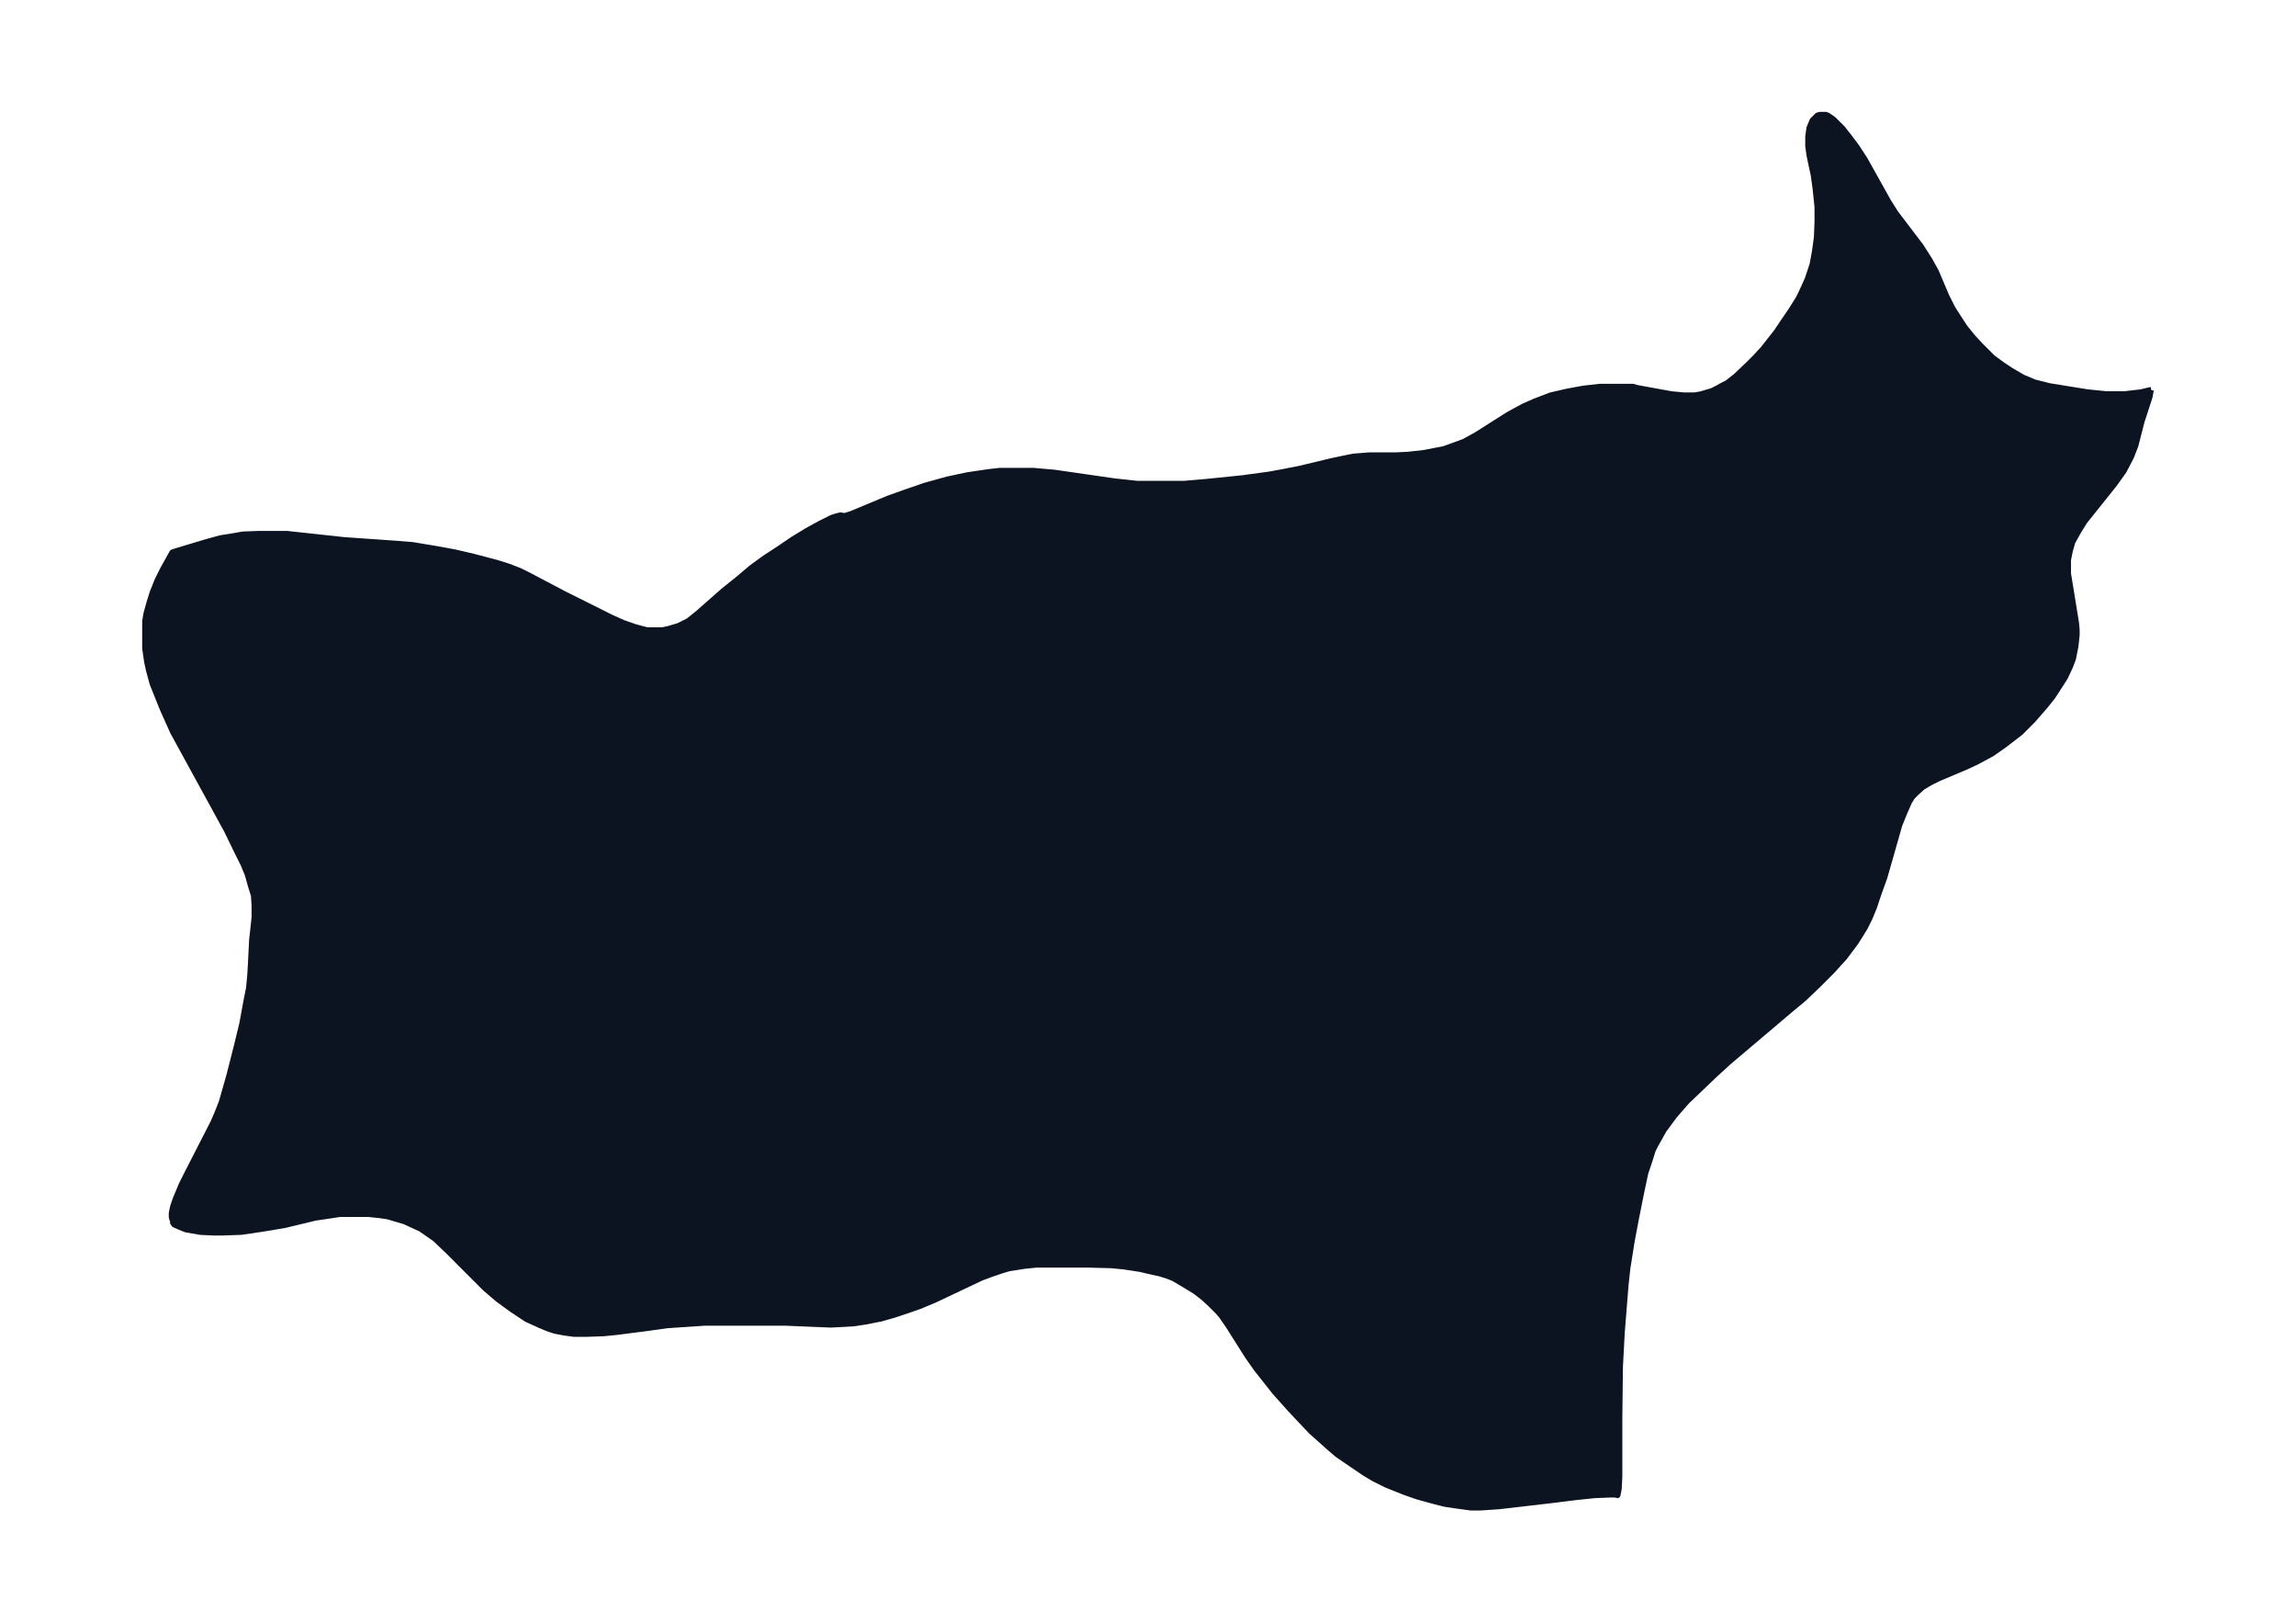<svg xmlns="http://www.w3.org/2000/svg" xmlns:xlink="http://www.w3.org/1999/xlink" width="495.4" height="349.9" viewBox="0 0 371.5 262.4"><defs><style>*{stroke-linejoin:round;stroke-linecap:butt}</style></defs><g id="figure_1"><path id="patch_1" fill="none" d="M0 262.4h371.5V0H0z"/><g id="axes_1"><g id="PatchCollection_1"><defs><path id="m87994be776" stroke="#0c1321" d="m348-199.3-.2 1.1-1.3 4-1 3.9-.7 1.8-1.2 2.3-1.5 2.1-4.8 6-1 1.6-1 1.8-.4 1.4-.3 1.5v2.2l1.3 8 .1 1.1v.9l-.2 1.8-.4 2-.5 1.3-.8 1.7-.9 1.4-1.1 1.7-1.2 1.5-2 2.3-2 2-2.6 2-2 1.4-2.4 1.3-1.7.8-4.5 1.9-1.4.7-1.2.7-1 .9-.7.7-.5.8-.8 1.8-.8 2-2.4 8.4-1 2.8-.7 2.1-.7 1.7-.8 1.6-.8 1.3-.7 1.1-1.8 2.4-2 2.2-2.2 2.2-2.3 2.2-2.4 2-9.8 8.3-2.3 2.1-2.3 2.2-2.2 2.1-2 2.3-1.7 2.3-1.4 2.5-.4.8-.5 1.6-.7 2.1-.7 3.3-.8 4-.7 3.7-.7 4.4-.3 2.8-.4 5-.2 2.5-.3 5.6-.1 8.3v9.5l-.1 2-.2 1-.2-.1h-1l-2.5.1-2.9.3-4 .5-8.6 1-3 .2H238l-2.2-.3-2-.3-1.6-.4-2.9-.8-2-.7-3-1.2-2-1-1.5-.9L218-26l-1.6-1.1-1.4-1.2-1-.9-1.8-1.6-1.8-1.9-1.5-1.6-2.6-2.9-3-3.8-1.4-2-3.1-4.9-1.1-1.6-.6-.7-1.3-1.3-1.1-1-1.3-1-1.8-1.1-1.7-1-1-.4-1.3-.4-1.4-.3-1.7-.4-2.6-.4-2-.2-3.6-.1h-8.6l-2 .2-2.5.4-1 .3-1.5.5-1.9.7-7.6 3.6-2.4 1-2 .7-2.1.7-2.1.6-2.5.5-2 .3-1.7.1-2 .1-7.2-.3H114l-3 .2-3 .2-3.6.5-4.7.6-2 .2-2.8.1h-2l-1.5-.2-1.6-.3-1.2-.4-1.2-.5-2.2-1-2.4-1.6-2.2-1.6-2.1-1.8-6-6-2.1-2-2.3-1.6-2.6-1.2-2.7-.8-1.3-.2-1.9-.2h-2.3L55-66l-1.3.2-2.7.4-5 1.2-3.6.6-3.4.5-3 .1h-1.6l-2-.1-2.3-.4-1-.4-.9-.4-.2-.3.1-.4-.2-.1-.1-.4v-.6l.2-1 .4-1.2 1-2.4.9-1.8 4.2-8.2.7-1.6.7-1.8 1.2-4.2 1.2-4.7.9-3.7.7-3.8.4-2 .2-2.1.1-1.7.2-4 .2-1.8.2-1.9v-1.8l-.1-1.7-.5-1.6-.5-1.8-.7-1.7-.9-1.8-1.8-3.7-5.8-10.6L28-144l-1.7-3.8-.8-2-.8-2-.6-2.2-.3-1.4-.3-2.1v-4.4l.2-1.2.5-1.8.5-1.6.8-2 .9-1.8 1.5-2.7.6-.2 5-1.5 2.2-.6 1.9-.3 1.7-.3 2.7-.1h4.4l9.2 1 8.6.6 2.5.2 4.2.7 2.7.5 3 .7 3.8 1 1.9.6 1.8.7 1.4.7 5.7 3 7.6 3.8 2 .9 2 .7 1.9.5h2.4l1-.2 1.7-.5 1.6-.8 1.5-1.2 4.2-3.7 2.5-2 2-1.7 2.2-1.6 2.3-1.5 2.2-1.5 2.3-1.4 2-1.1 2-1 .6-.2.8-.2.5.1h.2l1-.3 6-2.5 2.8-1 3.2-1.1 3.6-1 3.3-.7 3.4-.5 1.8-.2h5.4l3.4.3 9.7 1.4 3.7.4h7.6l3.5-.3 5.9-.6 4.4-.6 2.2-.4 3-.6 5-1.2 1.9-.4 1.5-.3 2.5-.2h4.2l2.1-.1 2.7-.3 1.5-.3 1.6-.3 1.4-.5 1.9-.7 2-1.1 5.2-3.3 2.4-1.3 1.8-.8 2.6-1 2.6-.6 2.7-.5 2.7-.3h5.3l.7.2 5.5 1 2.1.2h1.7l1.1-.2 1-.3.7-.2 1-.5.7-.4.8-.4 1.4-1.1 2-1.9 1.1-1.1 1.3-1.4 2.2-2.8 1-1.5 1.3-1.9 1.2-1.9.5-1 1-2.2.8-2.4.4-2.2.3-2.2.1-2.5v-2.4l-.3-2.9-.3-2.2-.7-3.3-.2-1.5v-1.5l.2-1.4.5-1.2.4-.4.4-.4.4-.1h.9l.3.1.6.4.4.3 1.4 1.4 1.1 1.4 1.2 1.6 1.3 2 3.8 6.8 1.2 1.9 4.1 5.4 1.4 2.2 1 1.8 1.7 4 1 2 .7 1.1 1.3 2 1.3 1.6 1.2 1.3 2 2 1.5 1.1 1.5 1 1.9 1.1 1.9.8 2.4.6 6.2 1 3 .3h3l2.6-.3 1.7-.4"/></defs><g clip-path="url(#p27f06e9f02)"><use xlink:href="#m87994be776" y="262.4" fill="#0c1321" stroke="#0c1321"/></g></g></g></g><defs><clipPath id="p27f06e9f02"><path d="M7.2 7.2h357.1v248H7.2z"/></clipPath></defs></svg>